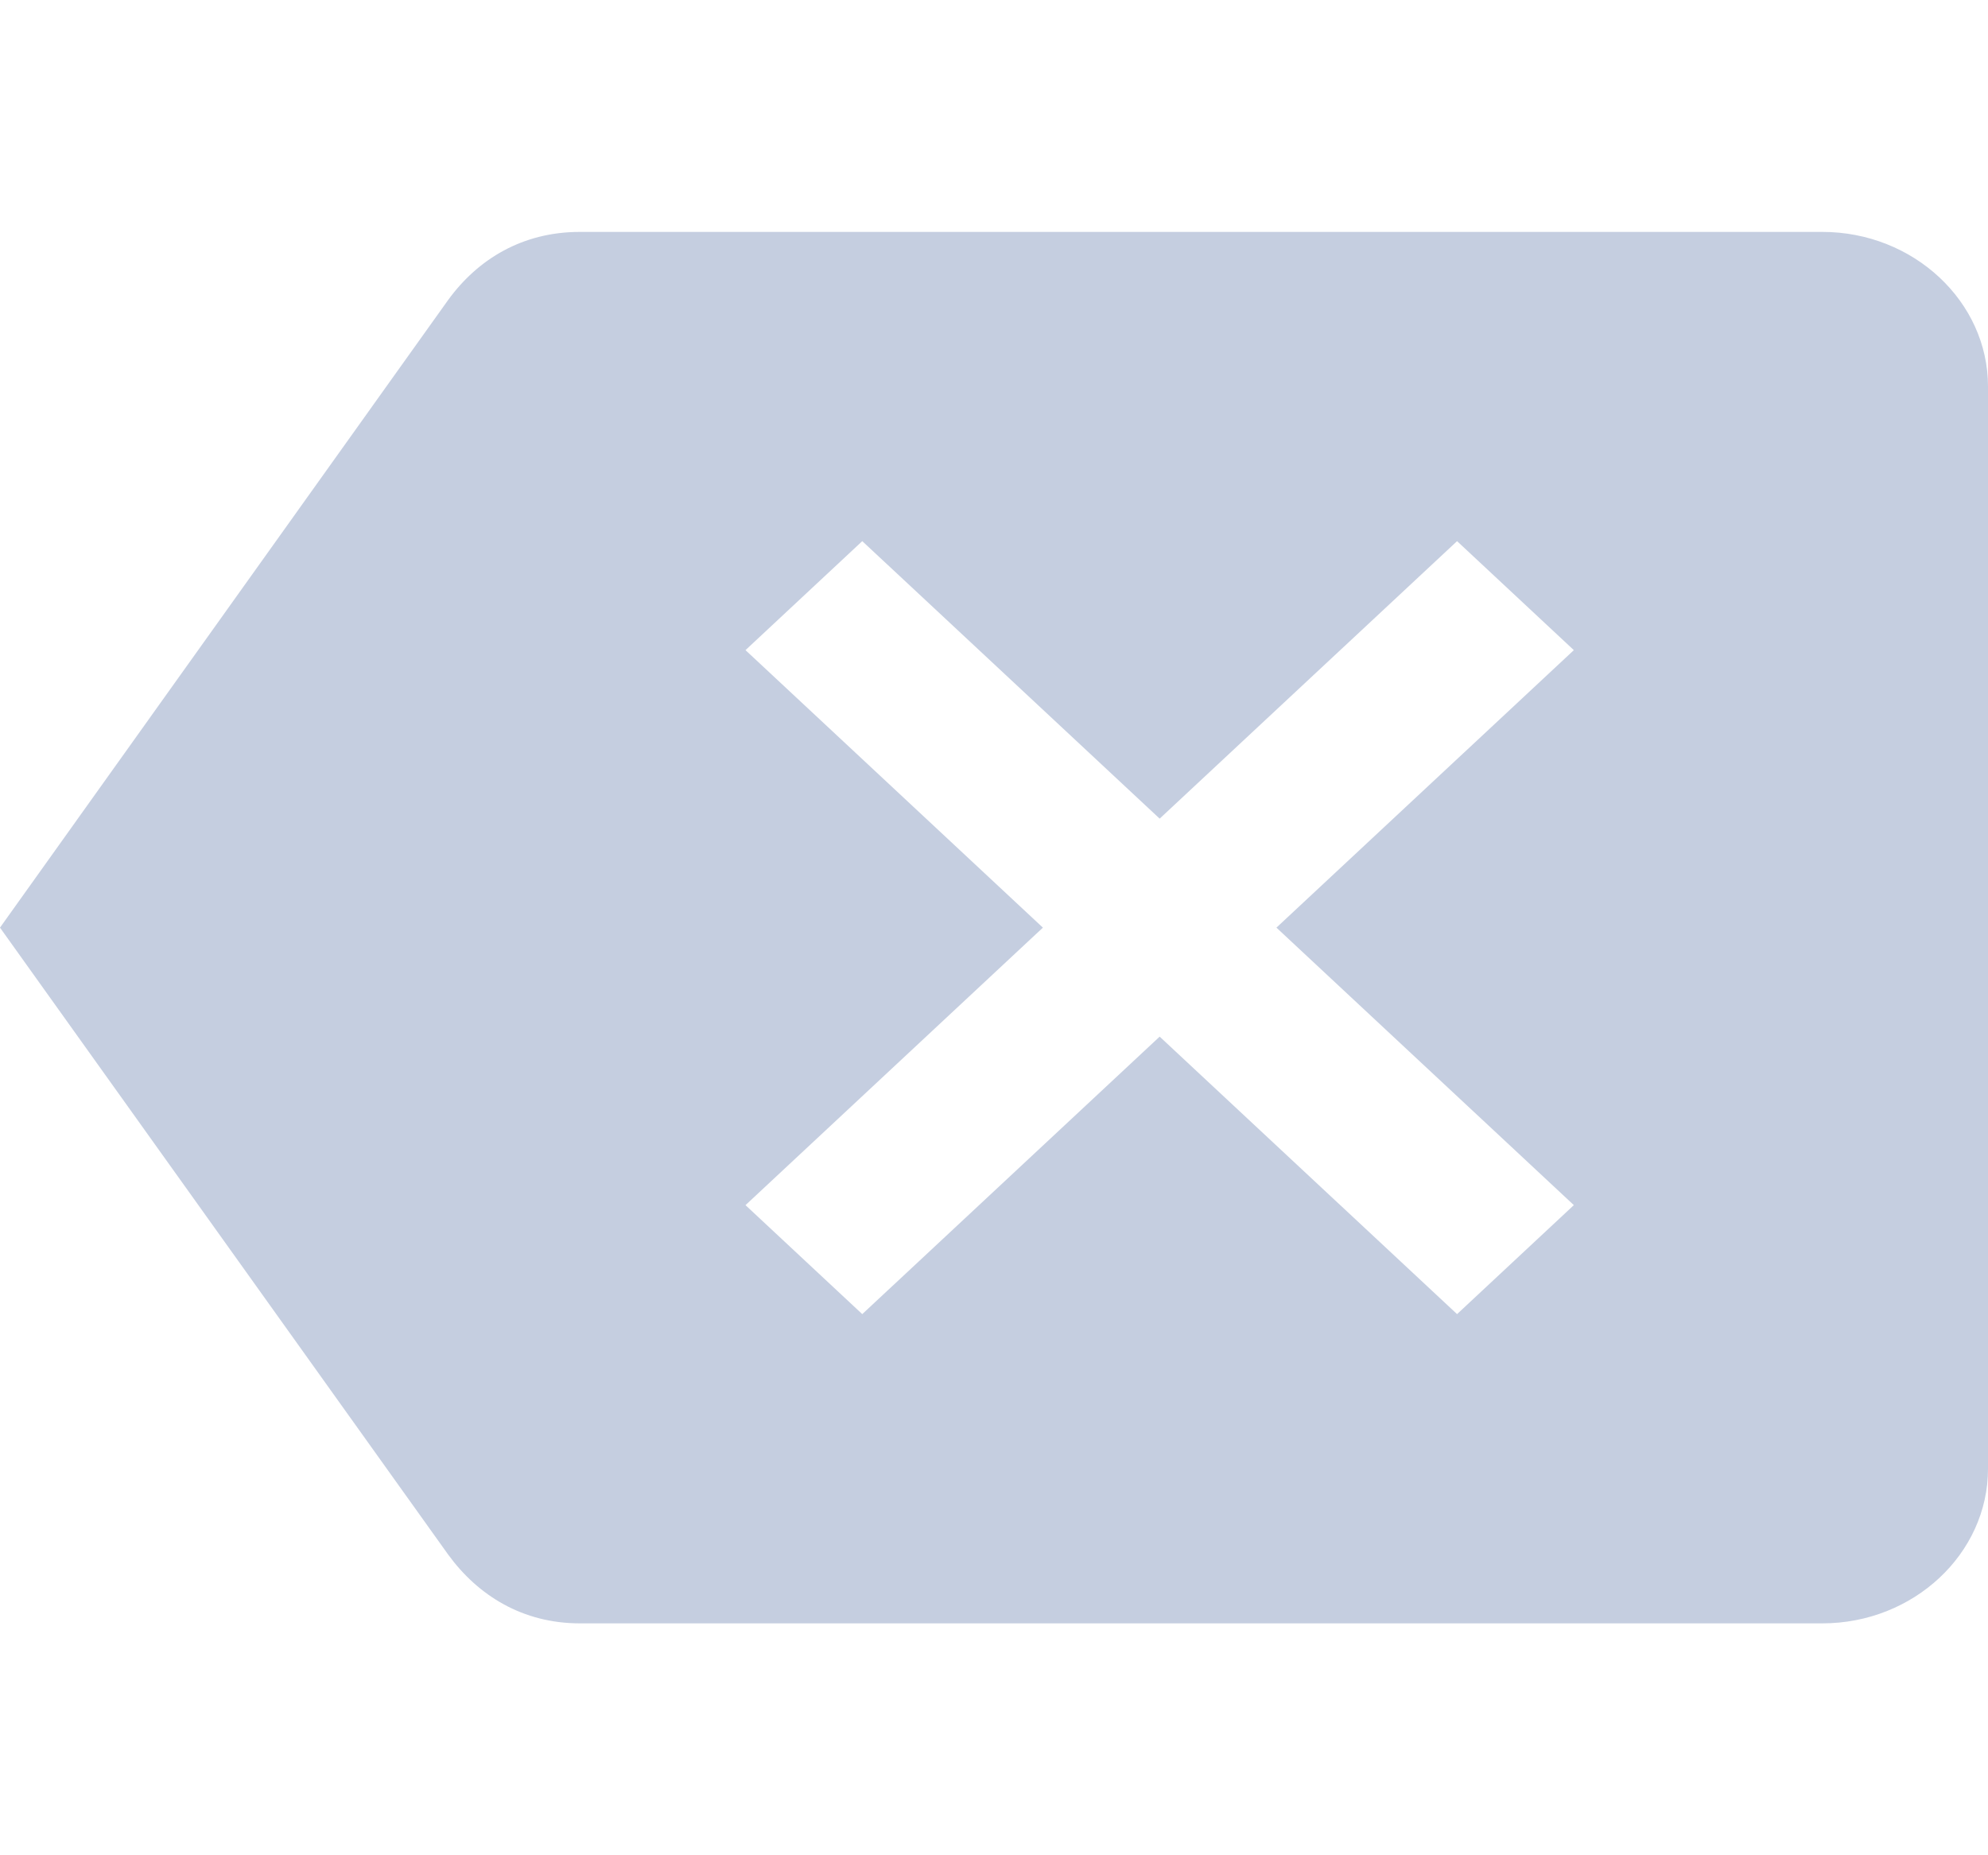 <svg width="30" height="28" viewBox="0 0 30 28" fill="none" xmlns="http://www.w3.org/2000/svg">
<g clip-path="url(#clip0_1_2)">
<path d="M27.5 3.5H8.75C7.888 3.5 7.213 3.908 6.763 4.527L0 14L6.763 23.462C7.213 24.08 7.888 24.5 8.75 24.5H27.5C28.875 24.5 30 23.45 30 22.167V5.833C30 4.55 28.875 3.5 27.5 3.5ZM23.75 18.188L21.988 19.833L17.5 15.645L13.012 19.833L11.25 18.188L15.738 14L11.25 9.812L13.012 8.167L17.5 12.355L21.988 8.167L23.75 9.812L19.262 14L23.75 18.188Z" fill="#C5CEE0"/>
</g>
<defs>
<clipPath id="clip0_1_2">
<rect width="30" height="28" fill="white"/>
</clipPath>
</defs>
</svg>
